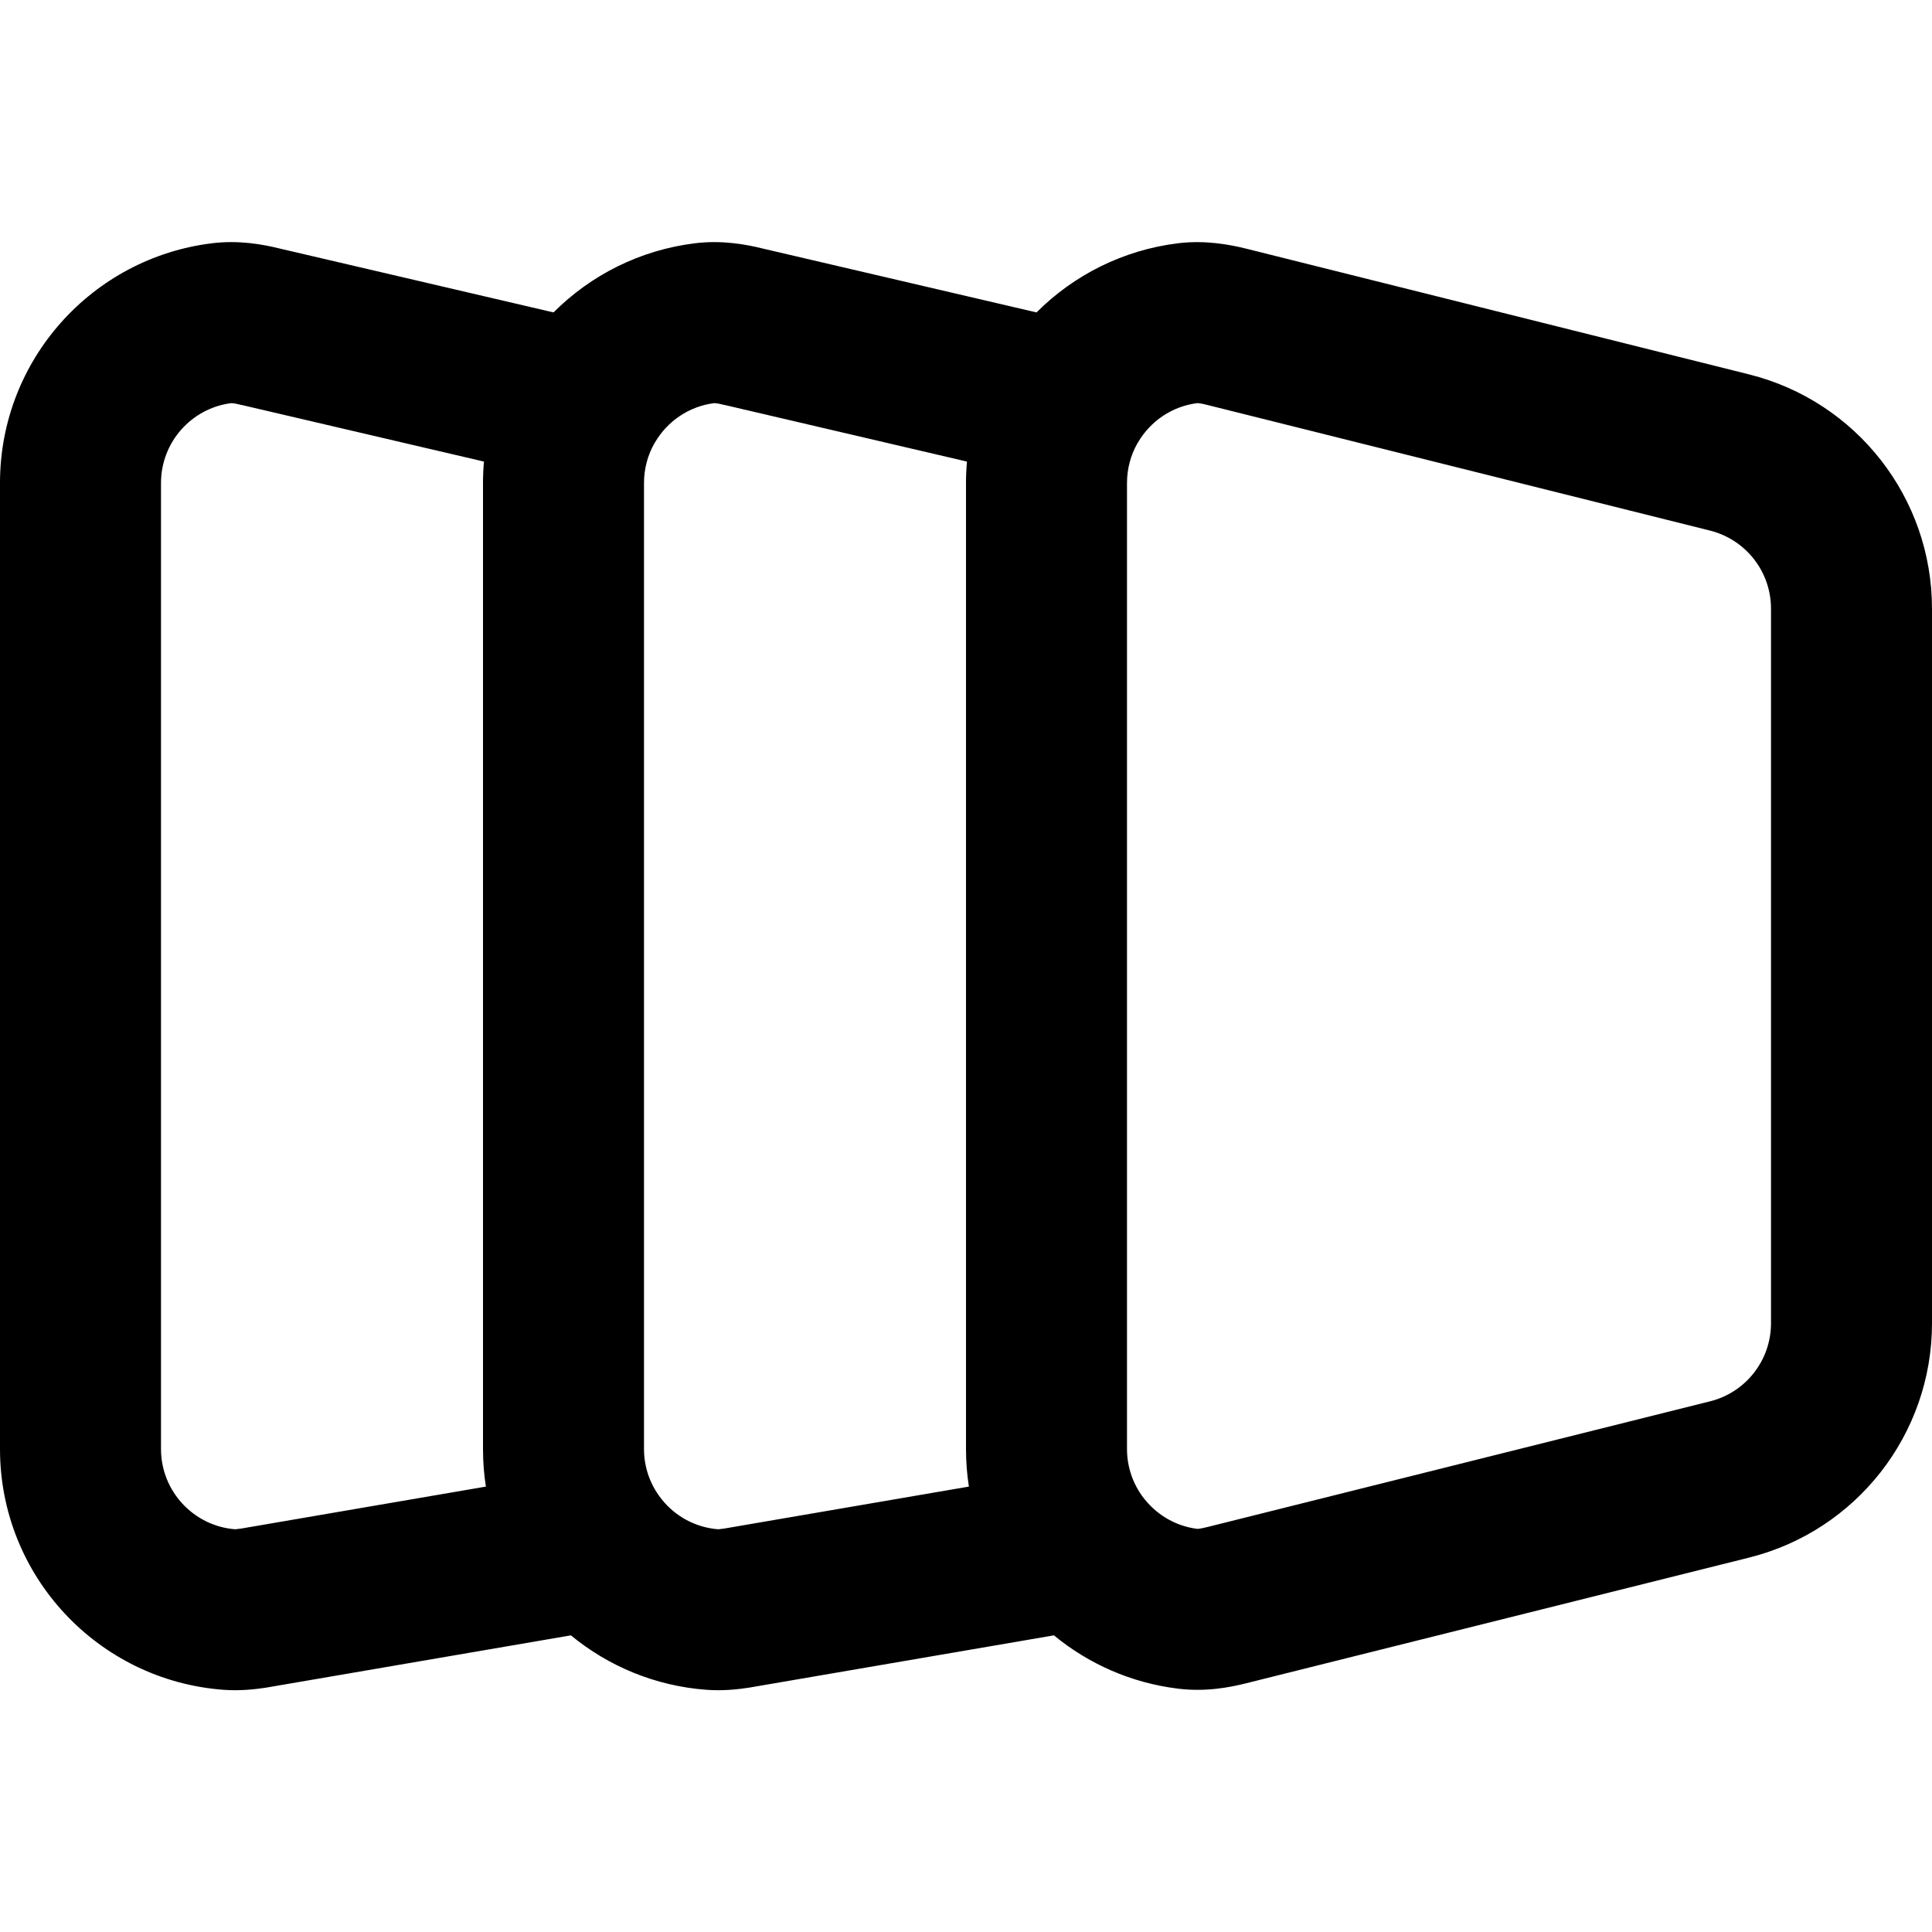 <svg width="24" height="24" viewBox="0 0 24 24" xmlns="http://www.w3.org/2000/svg">
    <path fill-rule="evenodd" clip-rule="evenodd" d="M2.872 5.008C2.381 5.07 2 5.491 2 6V18C2 18.525 2.406 18.957 2.92 18.997C2.922 18.997 2.926 18.997 2.933 18.996C2.945 18.995 2.964 18.993 2.992 18.989L6.036 18.467C6.012 18.315 6 18.159 6 18V6C6 5.91 6.004 5.821 6.012 5.734L3.012 5.033L2.996 5.03C2.946 5.017 2.913 5.011 2.891 5.009C2.881 5.008 2.875 5.008 2.872 5.008ZM8.13 5.506C8.133 5.502 8.135 5.499 8.137 5.495C8.29 5.233 8.559 5.047 8.872 5.008C8.875 5.008 8.881 5.008 8.891 5.009C8.913 5.011 8.946 5.017 8.996 5.03L9.012 5.033L12.012 5.734C12.004 5.821 12 5.91 12 6V18C12 18.159 12.012 18.315 12.036 18.467L8.992 18.989C8.964 18.993 8.945 18.995 8.933 18.996C8.926 18.997 8.922 18.997 8.92 18.997C8.64 18.975 8.391 18.837 8.224 18.63C8.219 18.624 8.214 18.618 8.21 18.612C8.078 18.443 8 18.23 8 18V6C8 5.82 8.047 5.652 8.13 5.506ZM7.092 20.315L3.32 20.962L3.303 20.965C3.169 20.985 2.982 21.007 2.772 20.991C1.221 20.874 0 19.58 0 18V6C0 4.467 1.149 3.204 2.633 3.022C2.966 2.981 3.263 3.035 3.473 3.087L6.876 3.881C7.337 3.419 7.949 3.106 8.633 3.022C8.966 2.981 9.263 3.035 9.473 3.087L12.876 3.881C13.337 3.419 13.95 3.106 14.633 3.022C14.971 2.981 15.271 3.037 15.481 3.089L21.728 4.651C23.063 4.985 24 6.185 24 7.561V16.438C24 17.815 23.063 19.015 21.728 19.349L15.481 20.91C15.271 20.963 14.971 21.019 14.633 20.977C14.052 20.906 13.522 20.669 13.092 20.315L9.32 20.962L9.303 20.965C9.169 20.985 8.982 21.007 8.772 20.991C8.136 20.943 7.556 20.697 7.092 20.315ZM14.224 18.63C14.382 18.825 14.611 18.959 14.872 18.992C14.875 18.992 14.881 18.992 14.891 18.991C14.913 18.988 14.946 18.983 14.996 18.97L21.242 17.408C21.688 17.297 22 16.897 22 16.438V7.561C22 7.102 21.688 6.703 21.242 6.591L14.996 5.03C14.946 5.017 14.913 5.011 14.891 5.009C14.881 5.008 14.875 5.008 14.872 5.008C14.559 5.047 14.29 5.233 14.137 5.495C14.135 5.499 14.133 5.502 14.13 5.506C14.047 5.652 14 5.82 14 6V18C14 18.23 14.078 18.443 14.209 18.612C14.214 18.618 14.219 18.624 14.224 18.63Z" />
</svg>
